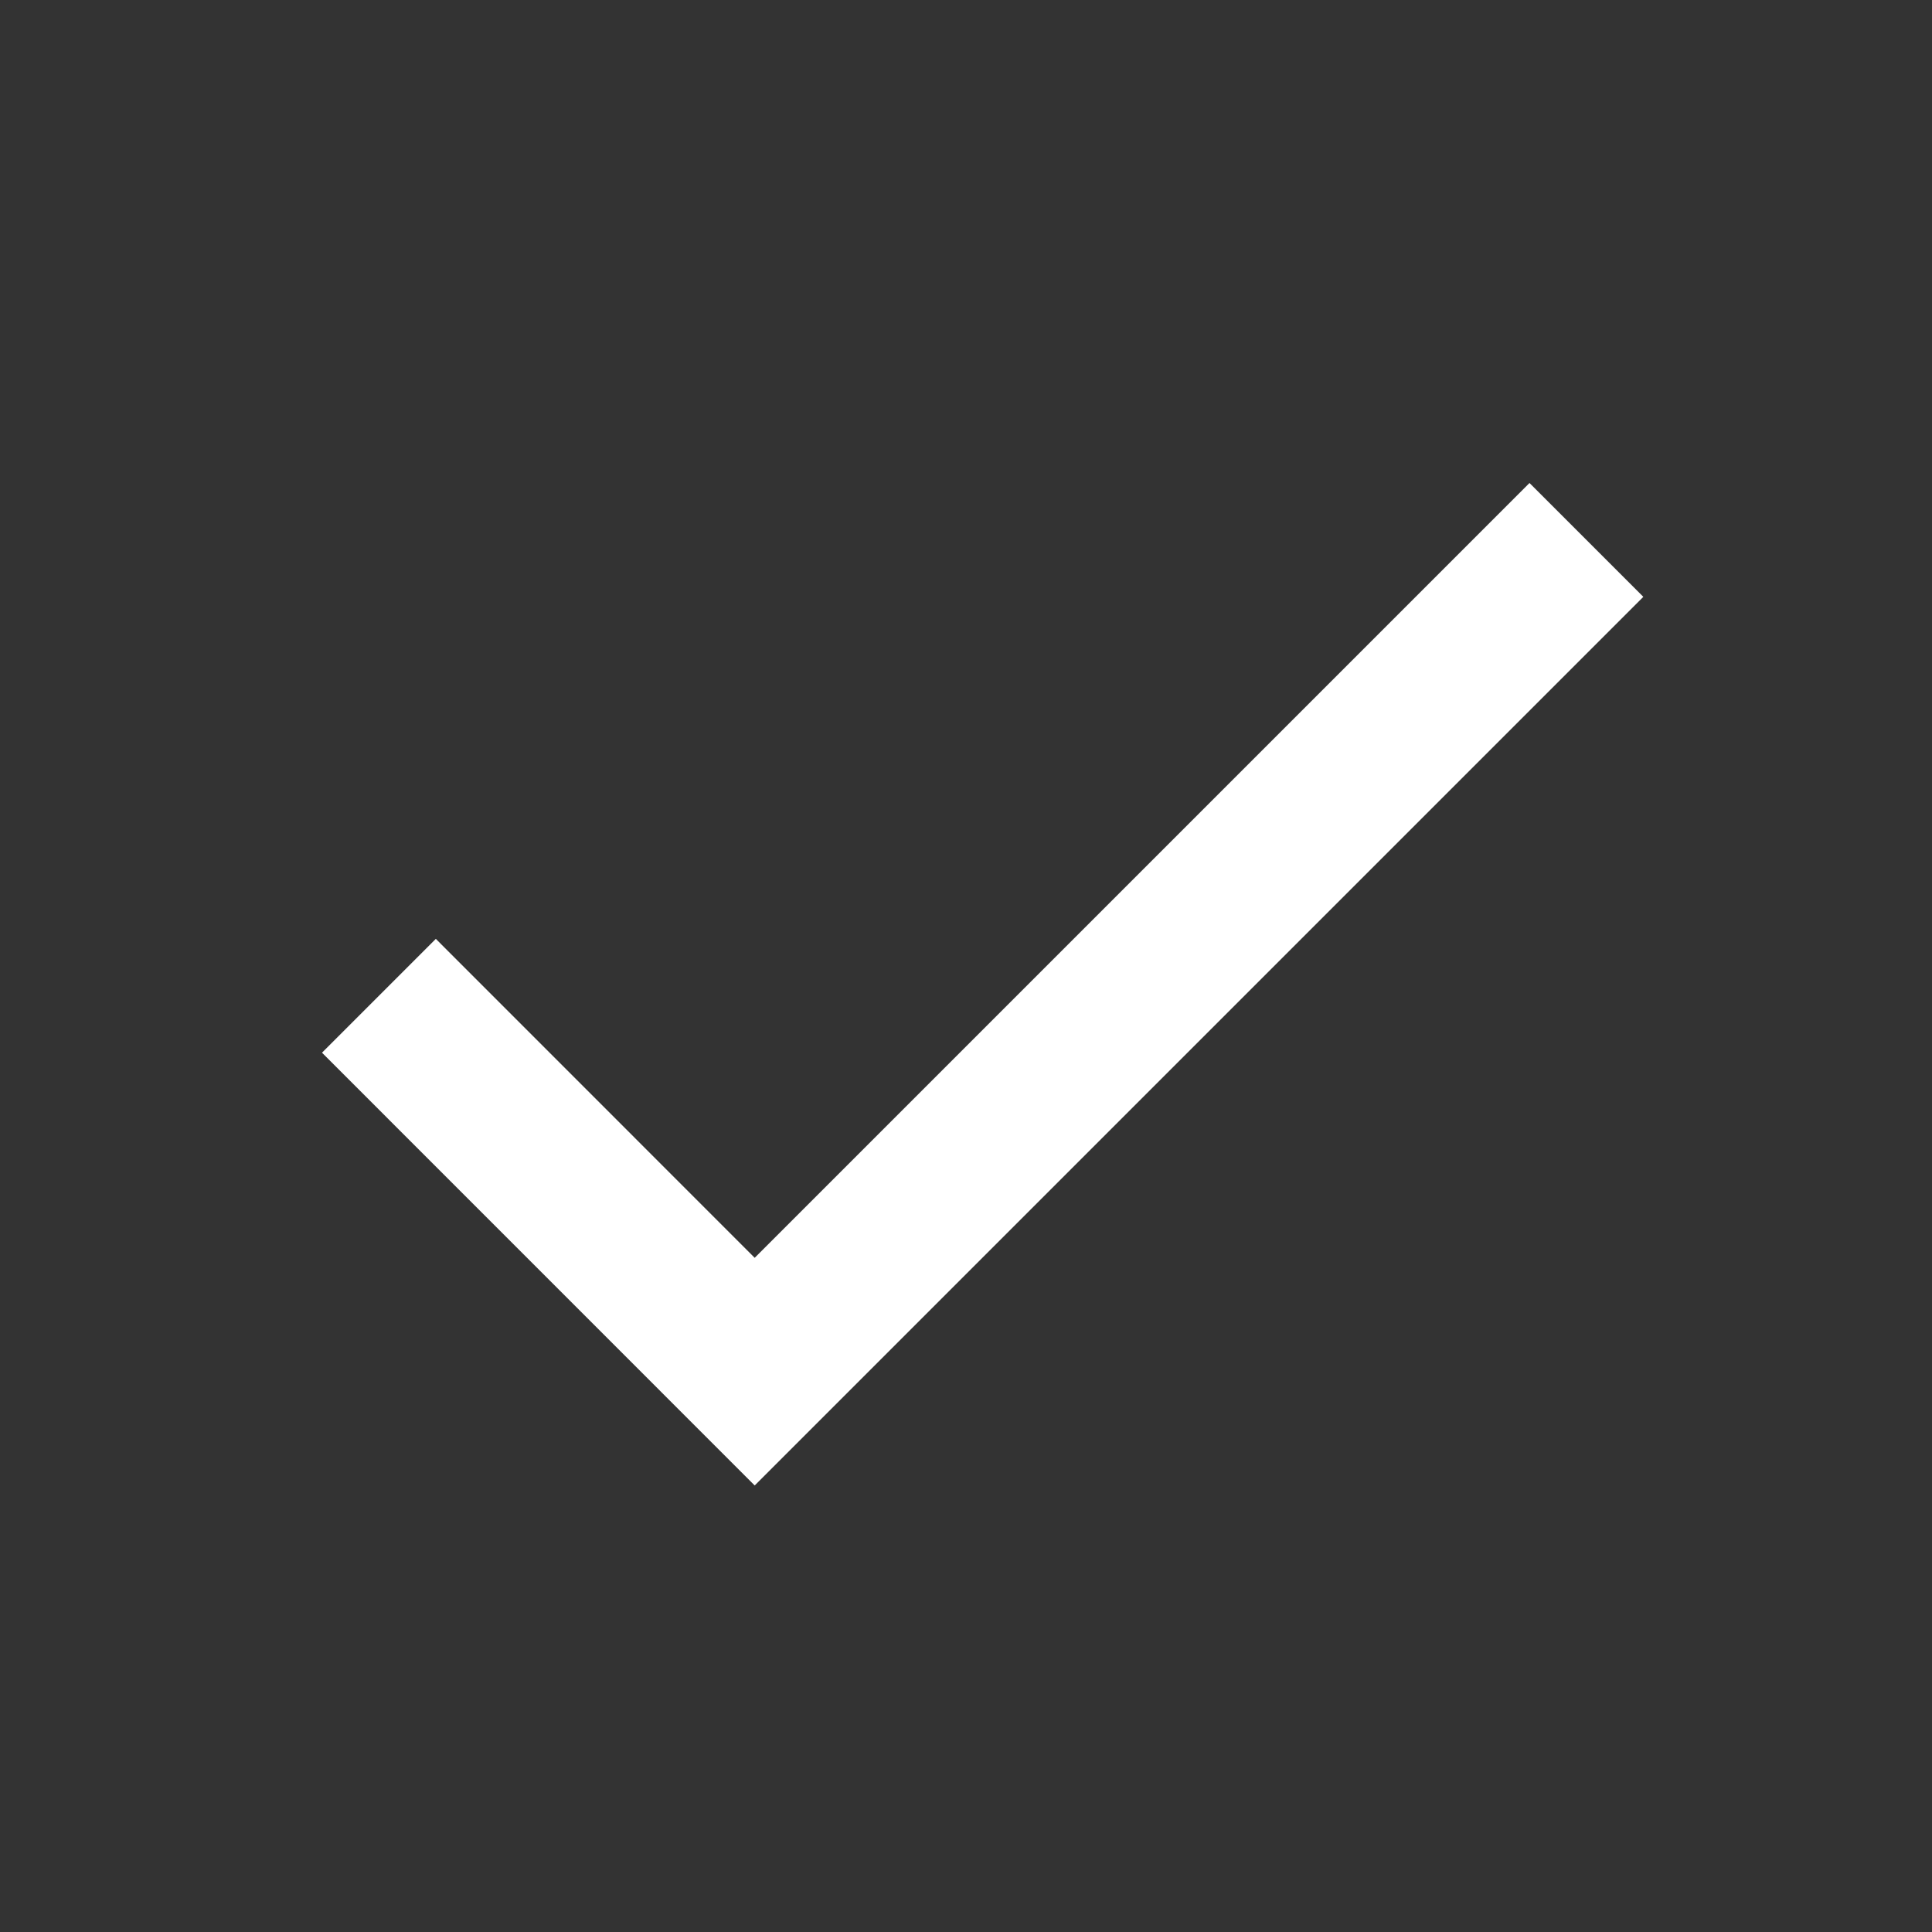 <svg xmlns="http://www.w3.org/2000/svg" width="24" height="24" viewBox="0 0 24 24">
  <rect x="0" y="0" width="24" height="24" fill="#333333" stroke="none"/>
  <path fill="#fff" d="M9.375 15.625L19 6l1.414 1.414L9.375 18.453 4 13.077l1.414-1.414z"/>
</svg>
